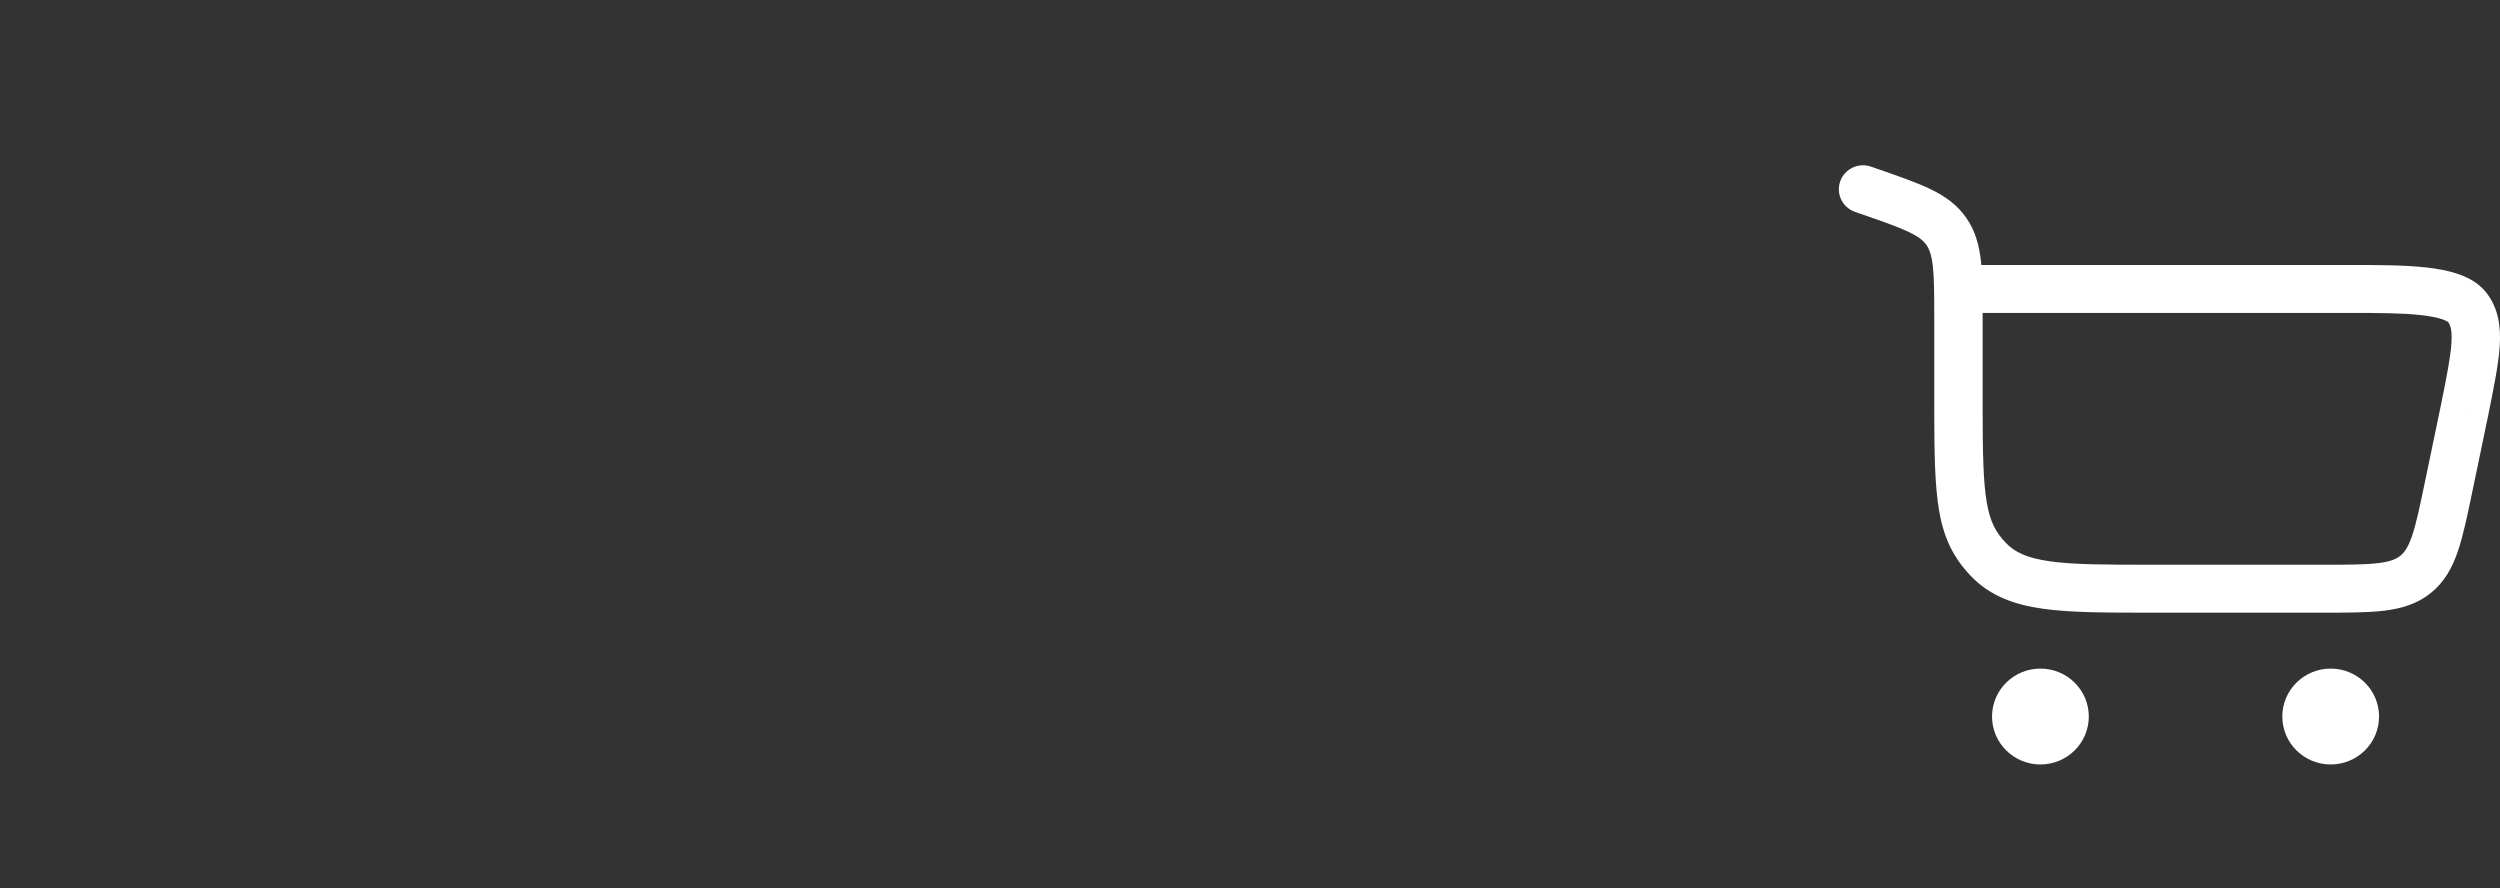 <?xml version="1.0" encoding="UTF-8" standalone="no"?><svg width='121' height='43' viewBox='0 0 121 43' fill='none' xmlns='http://www.w3.org/2000/svg'>
<rect x="0" y="0" width="121" height="43" fill="#333333" stroke="none"/>
<path d='M98.756 32.36C100.049 32.36 101.098 33.399 101.098 34.68C101.098 35.961 100.049 37 98.756 37C97.463 37 96.415 35.961 96.415 34.68C96.415 33.399 97.463 32.36 98.756 32.36Z' fill='white'/>
<path d='M112.805 32.36C114.098 32.36 115.146 33.399 115.146 34.68C115.146 35.961 114.098 37 112.805 37C111.512 37 110.464 35.961 110.464 34.68C110.464 33.399 111.512 32.36 112.805 32.36Z' fill='white'/>
<path d='M90.559 8.066C89.949 7.853 89.281 8.171 89.067 8.776C88.852 9.38 89.173 10.042 89.783 10.255L90.559 8.066ZM119.295 19.805L120.442 20.04L120.443 20.033L119.295 19.805ZM95.959 19.616V15.406H93.618V19.616H95.959ZM90.967 8.208L90.559 8.066L89.783 10.255L90.191 10.397L90.967 8.208ZM104.122 29.653H112.4V27.333H104.122V29.653ZM95.959 15.406C95.959 14.312 95.961 13.4 95.88 12.658C95.796 11.89 95.614 11.19 95.174 10.552L93.241 11.861C93.382 12.065 93.49 12.346 93.552 12.908C93.616 13.496 93.618 14.262 93.618 15.406H95.959ZM90.191 10.397C91.233 10.76 91.918 11 92.421 11.245C92.895 11.475 93.103 11.662 93.241 11.861L95.174 10.552C94.73 9.909 94.141 9.497 93.453 9.163C92.796 8.843 91.957 8.553 90.967 8.208L90.191 10.397ZM93.618 19.616C93.618 21.862 93.639 23.482 93.853 24.72C94.081 26.041 94.537 26.987 95.39 27.878L97.089 26.282C96.589 25.76 96.32 25.248 96.161 24.328C95.987 23.324 95.959 21.919 95.959 19.616H93.618ZM104.122 27.333C101.911 27.333 100.376 27.331 99.22 27.168C98.104 27.011 97.515 26.726 97.089 26.282L95.39 27.878C96.317 28.847 97.492 29.269 98.891 29.465C100.25 29.656 101.98 29.653 104.122 29.653V27.333ZM94.788 15.146H113.724V12.826H94.788V15.146ZM118.148 19.571L117.368 23.322L119.662 23.79L120.442 20.04L118.148 19.571ZM113.724 15.146C115.061 15.146 116.237 15.147 117.166 15.25C117.627 15.301 117.973 15.372 118.215 15.457C118.467 15.544 118.507 15.612 118.487 15.586L120.343 14.171C119.976 13.699 119.46 13.431 118.991 13.268C118.513 13.101 117.972 13.005 117.426 12.945C116.34 12.824 115.017 12.826 113.724 12.826V15.146ZM120.443 20.033C120.707 18.721 120.932 17.621 120.987 16.739C121.043 15.833 120.939 14.939 120.343 14.171L118.487 15.586C118.584 15.71 118.691 15.935 118.65 16.596C118.607 17.283 118.425 18.2 118.147 19.578L120.443 20.033ZM112.4 29.653C113.589 29.653 114.586 29.655 115.391 29.558C116.227 29.456 116.99 29.235 117.656 28.697L116.176 26.899C115.981 27.056 115.704 27.183 115.106 27.255C114.477 27.331 113.647 27.333 112.4 27.333V29.653ZM117.368 23.322C117.116 24.532 116.947 25.337 116.745 25.932C116.552 26.497 116.372 26.741 116.176 26.899L117.656 28.697C118.321 28.16 118.694 27.464 118.963 26.673C119.222 25.912 119.422 24.944 119.662 23.79L117.368 23.322Z' fill='white'/>
</svg>
